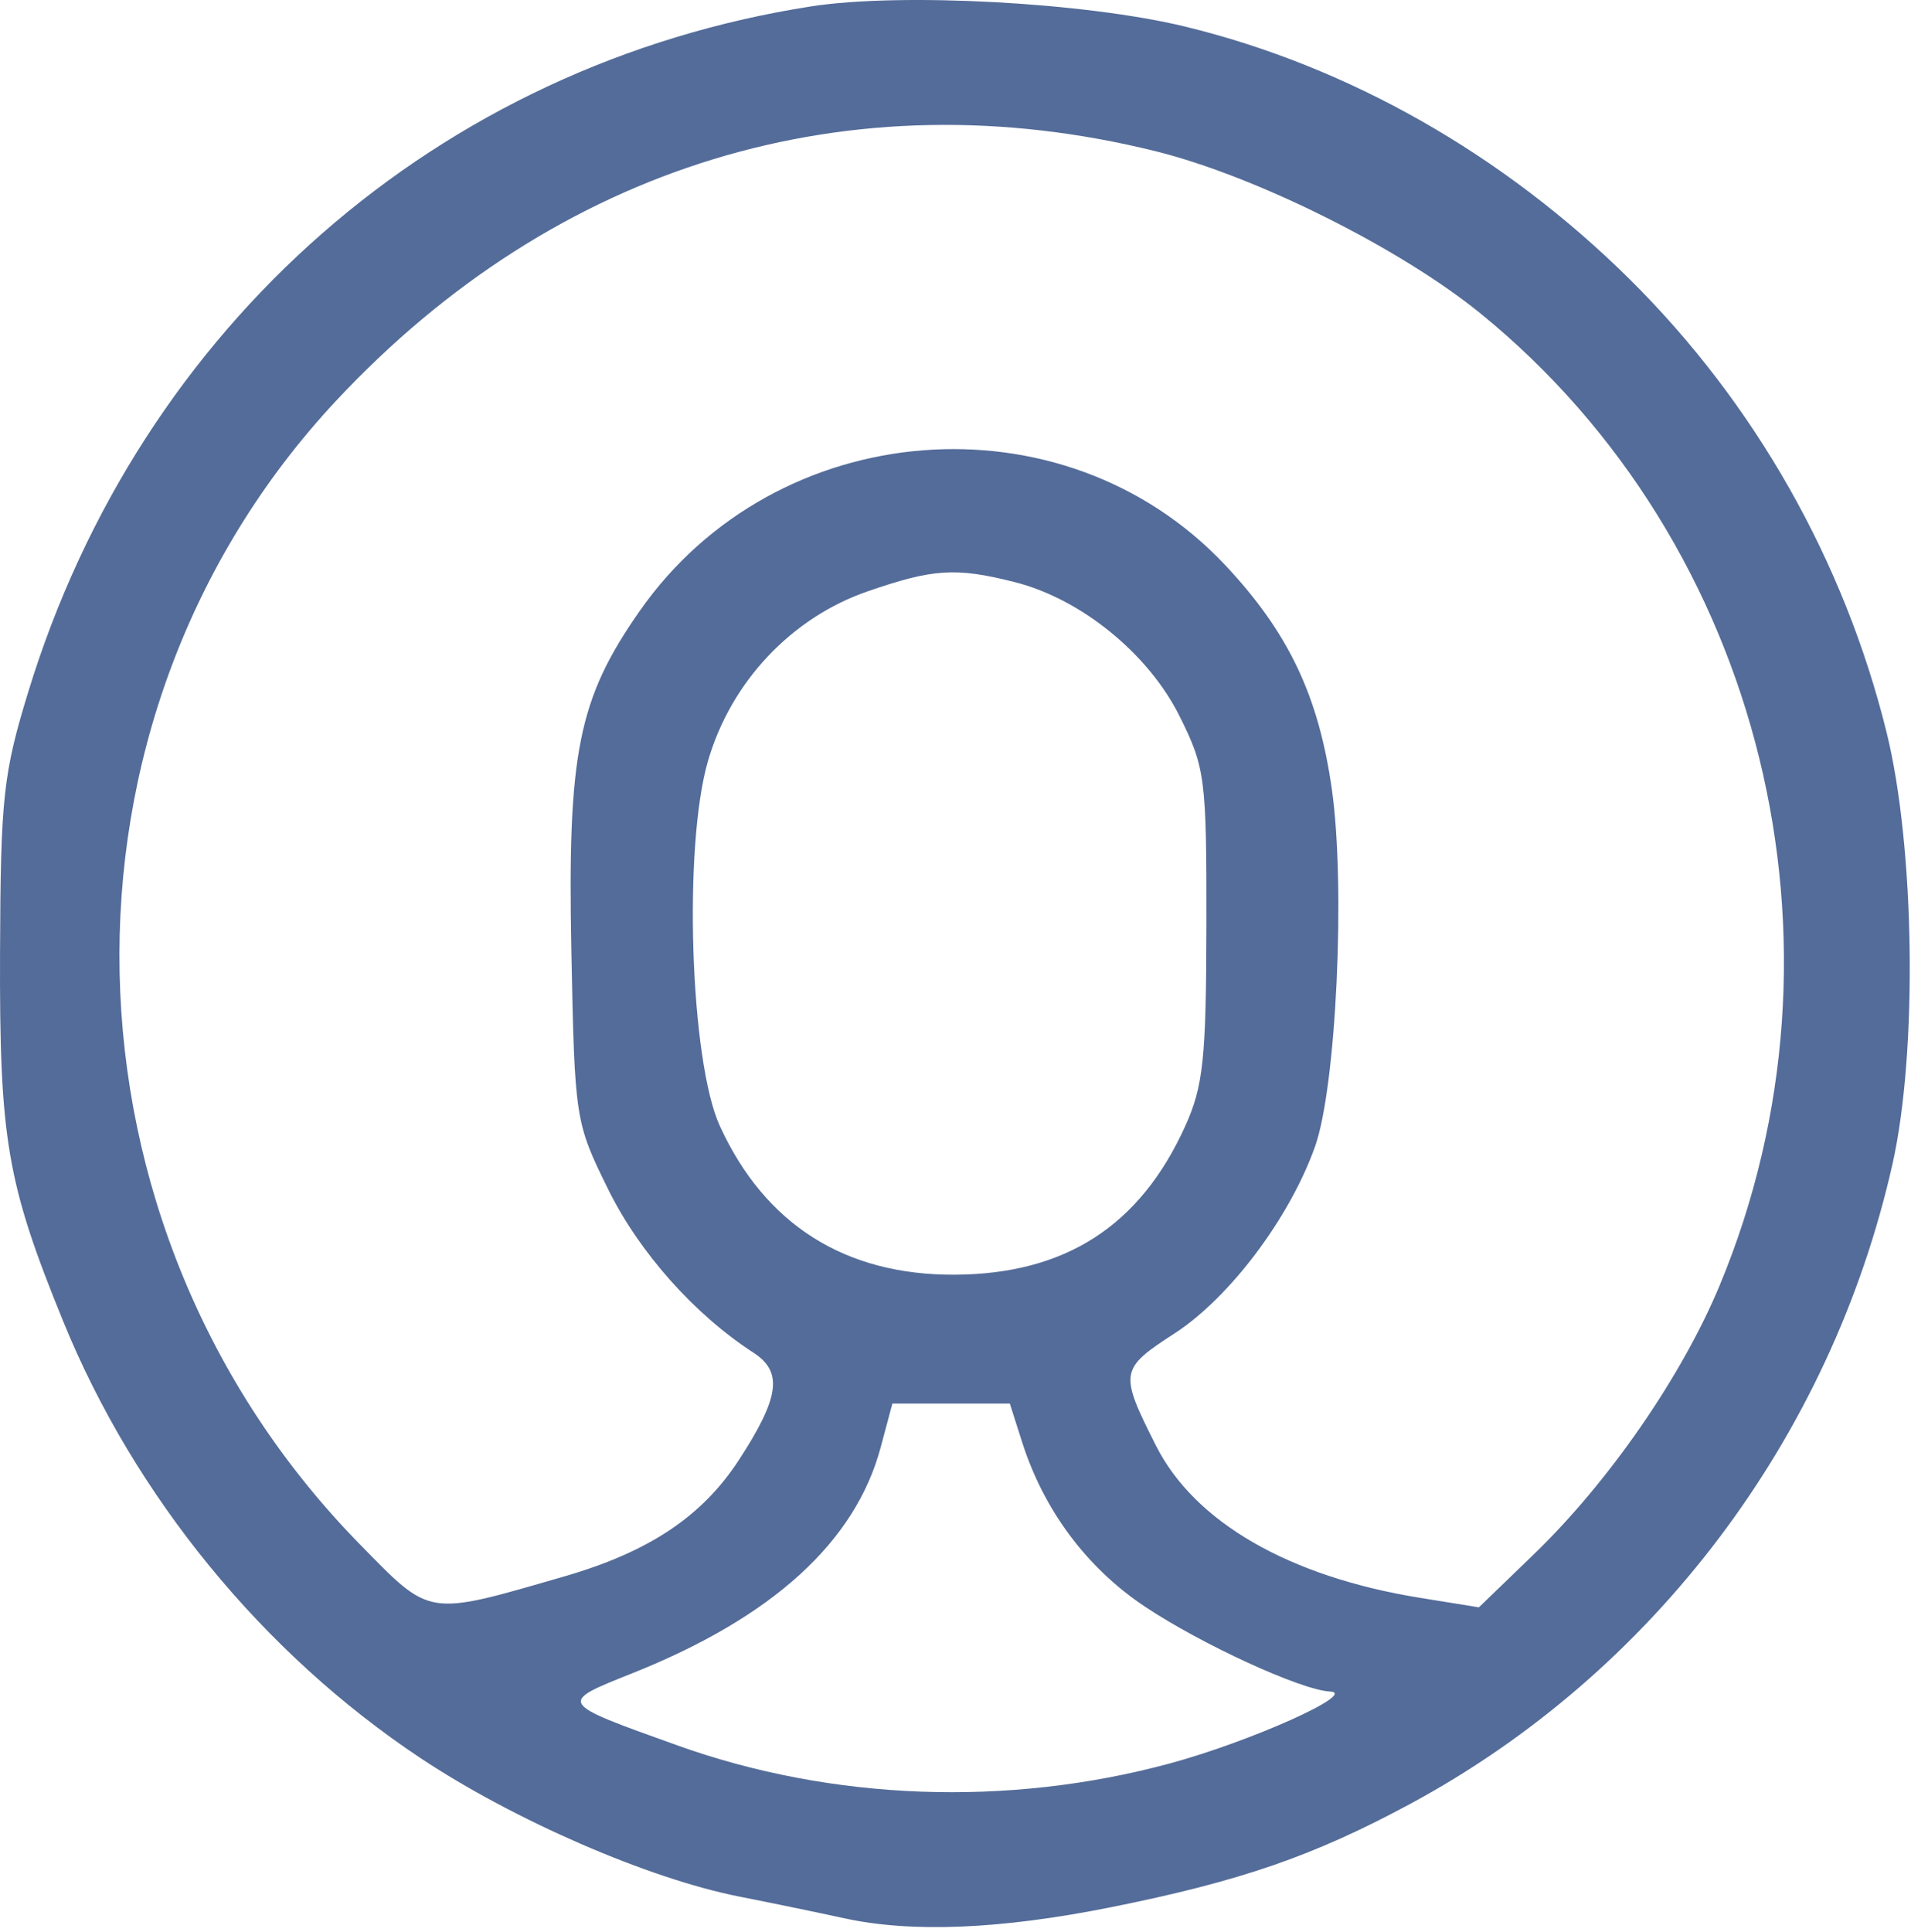 <svg width="186" height="188" viewBox="0 0 186 188" fill="none" xmlns="http://www.w3.org/2000/svg">
<path fill-rule="evenodd" clip-rule="evenodd" d="M78.942 0.623C42.702 6.272 13.687 31.664 2.763 67.287C0.314 75.274 0.06 77.603 0.004 92.584C-0.065 110.865 0.662 115.121 6.152 128.584C13.104 145.634 25.596 160.899 40.942 171.094C50.035 177.135 63.109 182.814 71.942 184.559C75.242 185.211 79.829 186.159 82.135 186.665C88.721 188.109 97.383 187.753 108.142 185.596C120.733 183.072 127.867 180.607 137.285 175.527C160.953 162.761 178.188 139.905 184.187 113.33C186.654 102.402 186.388 82.468 183.628 71.283C179.505 54.583 170.785 39.212 158.584 27.141C146.328 15.015 131.233 6.444 115.335 2.584C105.629 0.228 87.682 -0.739 78.942 0.623ZM112.442 14.708C122.23 17.131 136.354 24.187 144.167 30.558C171.598 52.927 181.174 91.943 167.371 125.099C163.693 133.934 156.598 144.197 149.293 151.25L143.942 156.415L138.193 155.486C125.455 153.427 116.27 148.131 112.511 140.679C108.923 133.563 108.979 133.221 114.299 129.773C119.679 126.288 125.513 118.538 127.991 111.584C130.059 105.784 130.978 86.294 129.632 76.813C128.338 67.696 125.39 61.511 119.216 54.958C103.473 38.249 75.531 40.464 62.25 59.474C56.283 68.016 55.226 73.28 55.611 92.544C55.938 108.944 55.98 109.213 59.192 115.733C62.22 121.878 67.584 127.907 73.348 131.644C76.22 133.505 75.876 136.004 71.912 142.084C68.331 147.578 63.16 151.023 54.918 153.408C41.449 157.304 41.995 157.39 35.041 150.297C4.751 119.405 3.716 70.05 32.706 39.008C54.152 16.044 82.697 7.344 112.442 14.708ZM98.749 56.643C105.221 58.277 111.773 63.601 114.809 69.694C117.306 74.704 117.441 75.753 117.42 90.03C117.401 103.006 117.117 105.705 115.361 109.584C110.965 119.296 103.696 123.985 92.942 124.045C82.264 124.105 74.47 119.178 70.067 109.584C67.169 103.269 66.488 82.378 68.909 74.05C71.146 66.353 77.031 60.106 84.46 57.542C90.843 55.338 93.037 55.2 98.749 56.643ZM99.483 140.334C101.6 146.971 105.771 152.563 111.418 156.334C116.925 160.012 126.651 164.476 129.442 164.607C132.281 164.74 121.697 169.49 113.826 171.615C98.075 175.868 80.984 175.239 65.942 169.853C54.244 165.664 54.282 165.725 61.557 162.824C75.192 157.387 83.255 150.049 85.719 140.838L86.857 136.584H92.572H98.287L99.483 140.334Z" fill="#546C99"/>
</svg>
